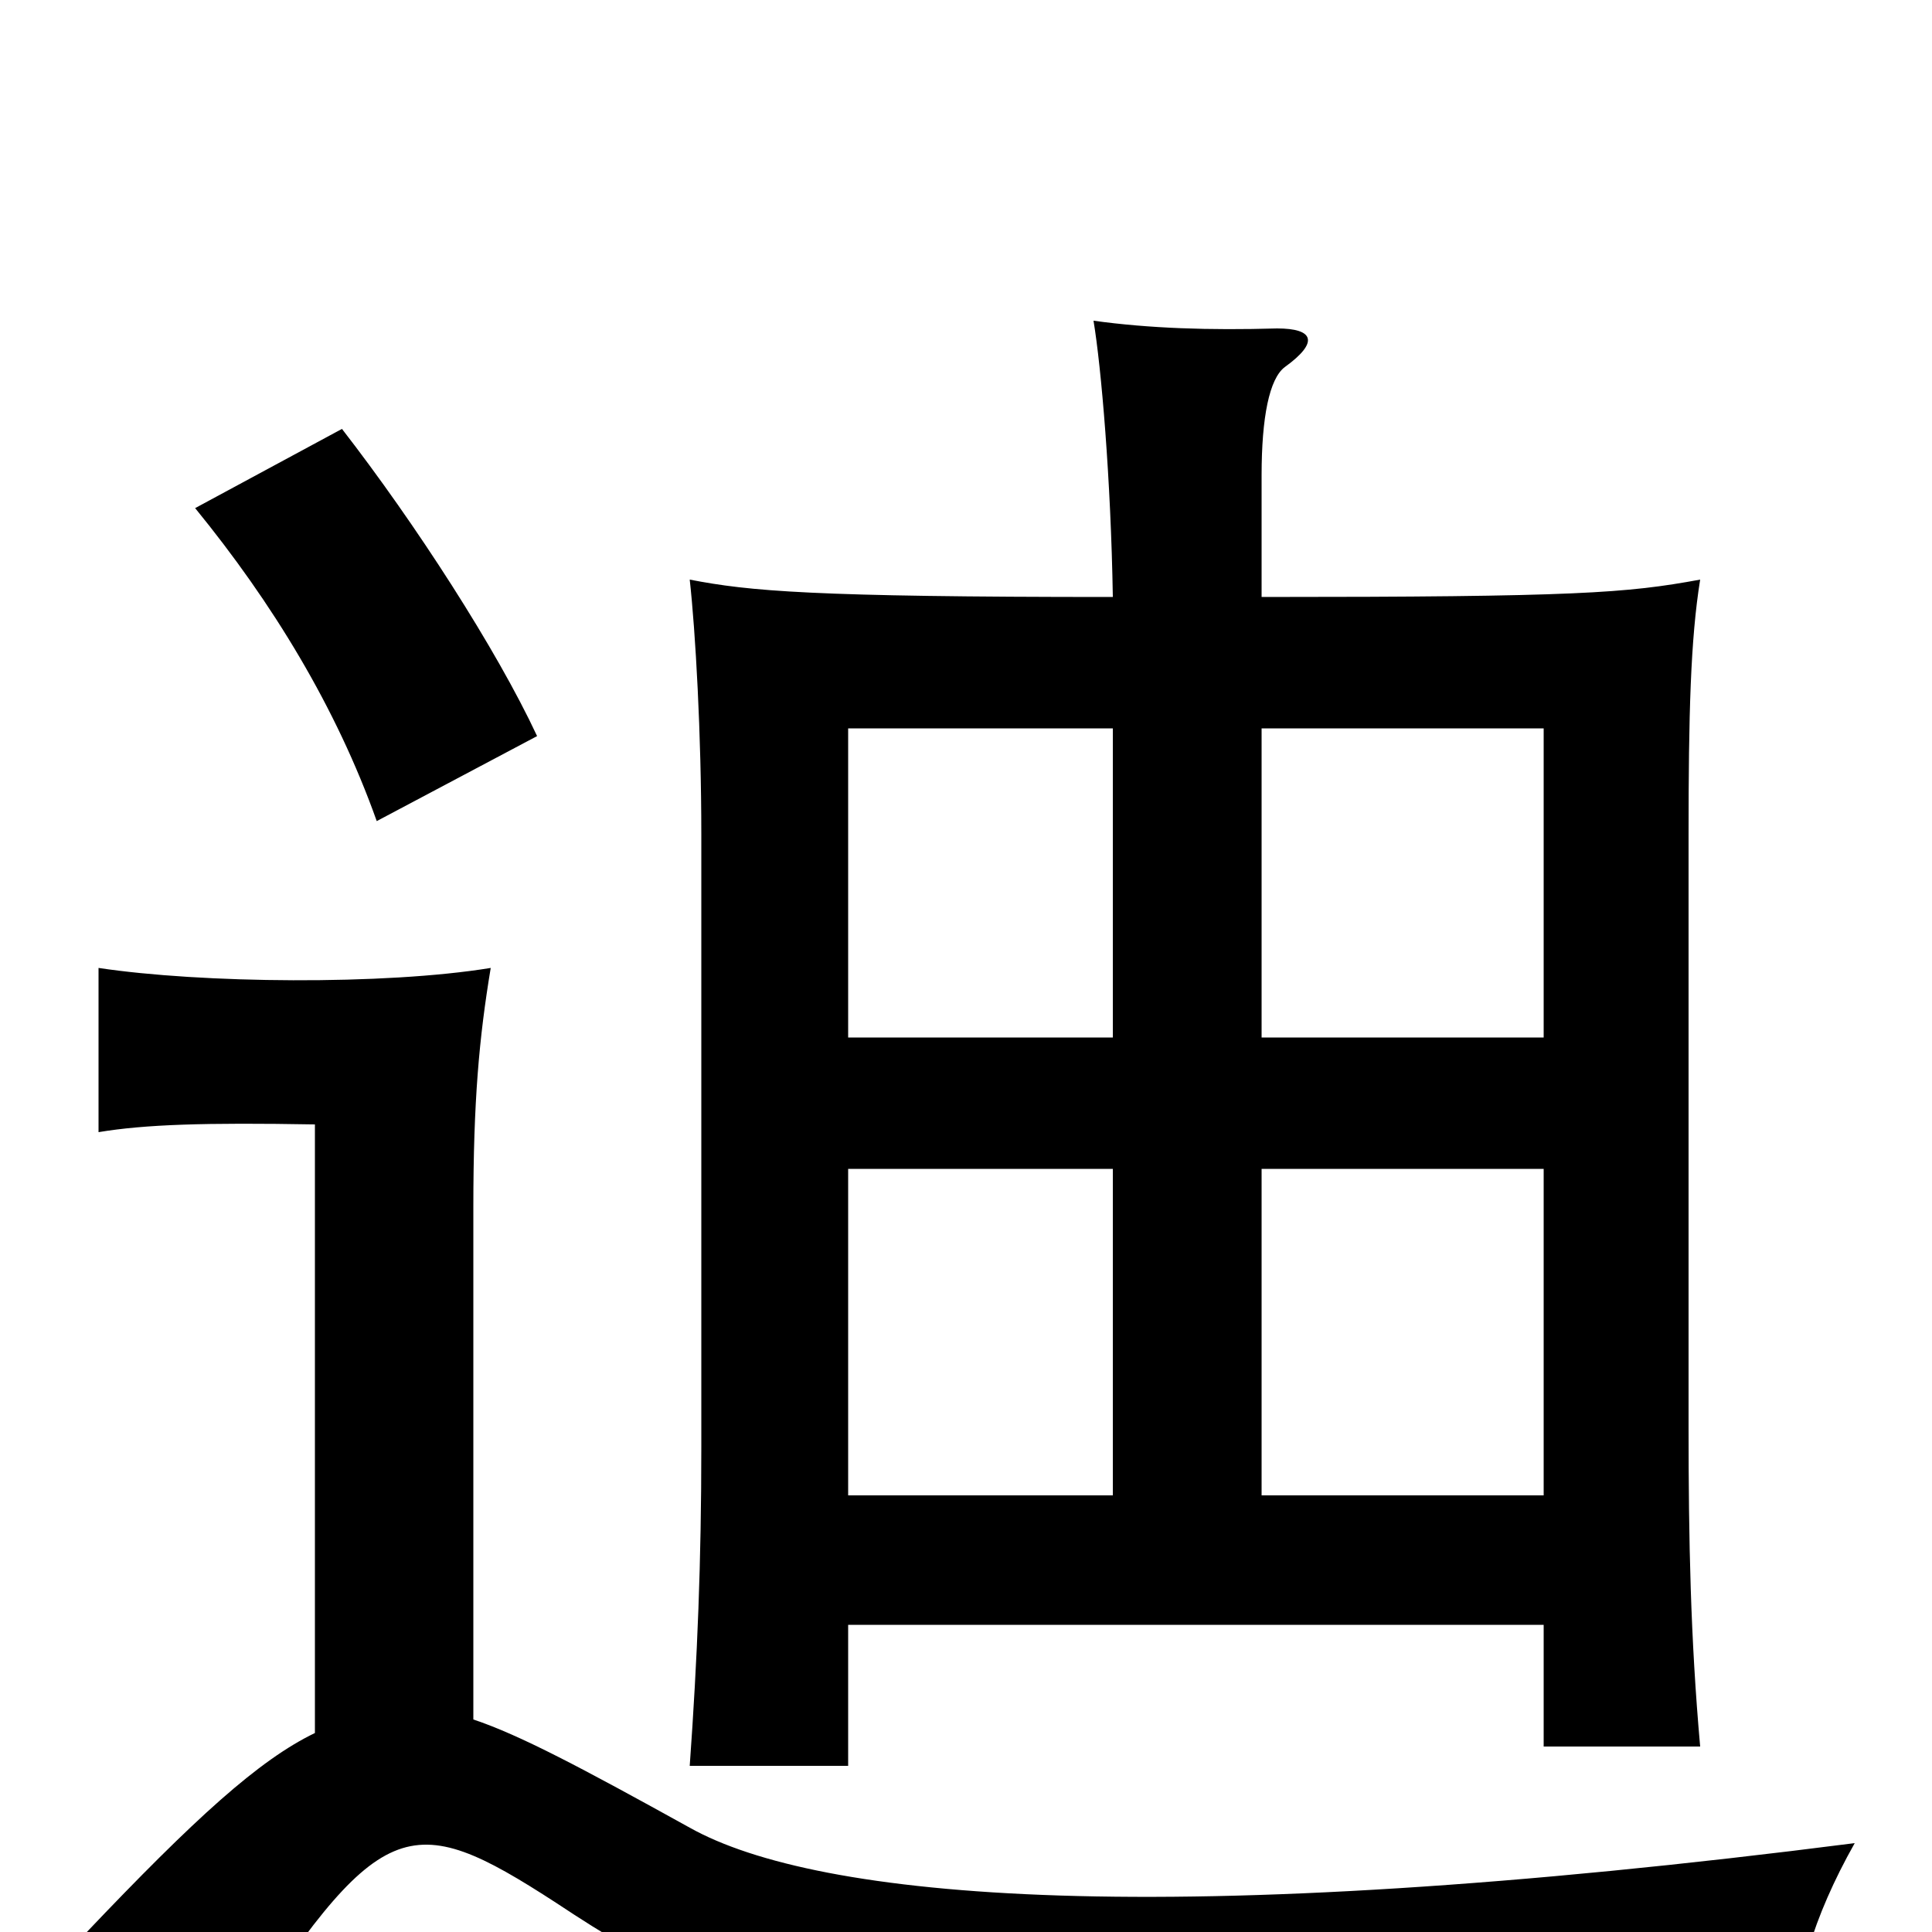 <svg xmlns="http://www.w3.org/2000/svg" viewBox="0 -1000 1000 1000">
	<path fill="#000000" d="M163 -103C134 -89 101 -59 44 1C76 19 97 36 119 59C197 -61 211 -65 288 -15C389 52 440 66 928 57C929 26 938 -7 960 -46C601 0 423 -17 357 -54C301 -85 269 -102 245 -110V-375C245 -430 248 -463 254 -499C199 -490 104 -491 51 -499V-414C75 -418 106 -419 163 -418ZM278 -619C257 -664 215 -729 177 -778L101 -737C141 -688 174 -634 195 -575ZM799 -226H653V-395H799ZM439 -159H799V-96H880C875 -152 874 -203 874 -261V-568C874 -630 875 -669 880 -700C842 -693 816 -691 653 -691V-754C653 -784 657 -804 665 -810C683 -823 680 -830 661 -830C626 -829 595 -830 566 -834C570 -810 575 -752 576 -691C420 -691 388 -694 357 -700C360 -673 363 -620 363 -568V-251C363 -192 361 -142 357 -86H439ZM439 -395H576V-226H439ZM576 -623V-463H439V-623ZM799 -463H653V-623H799Z"/>
</svg>